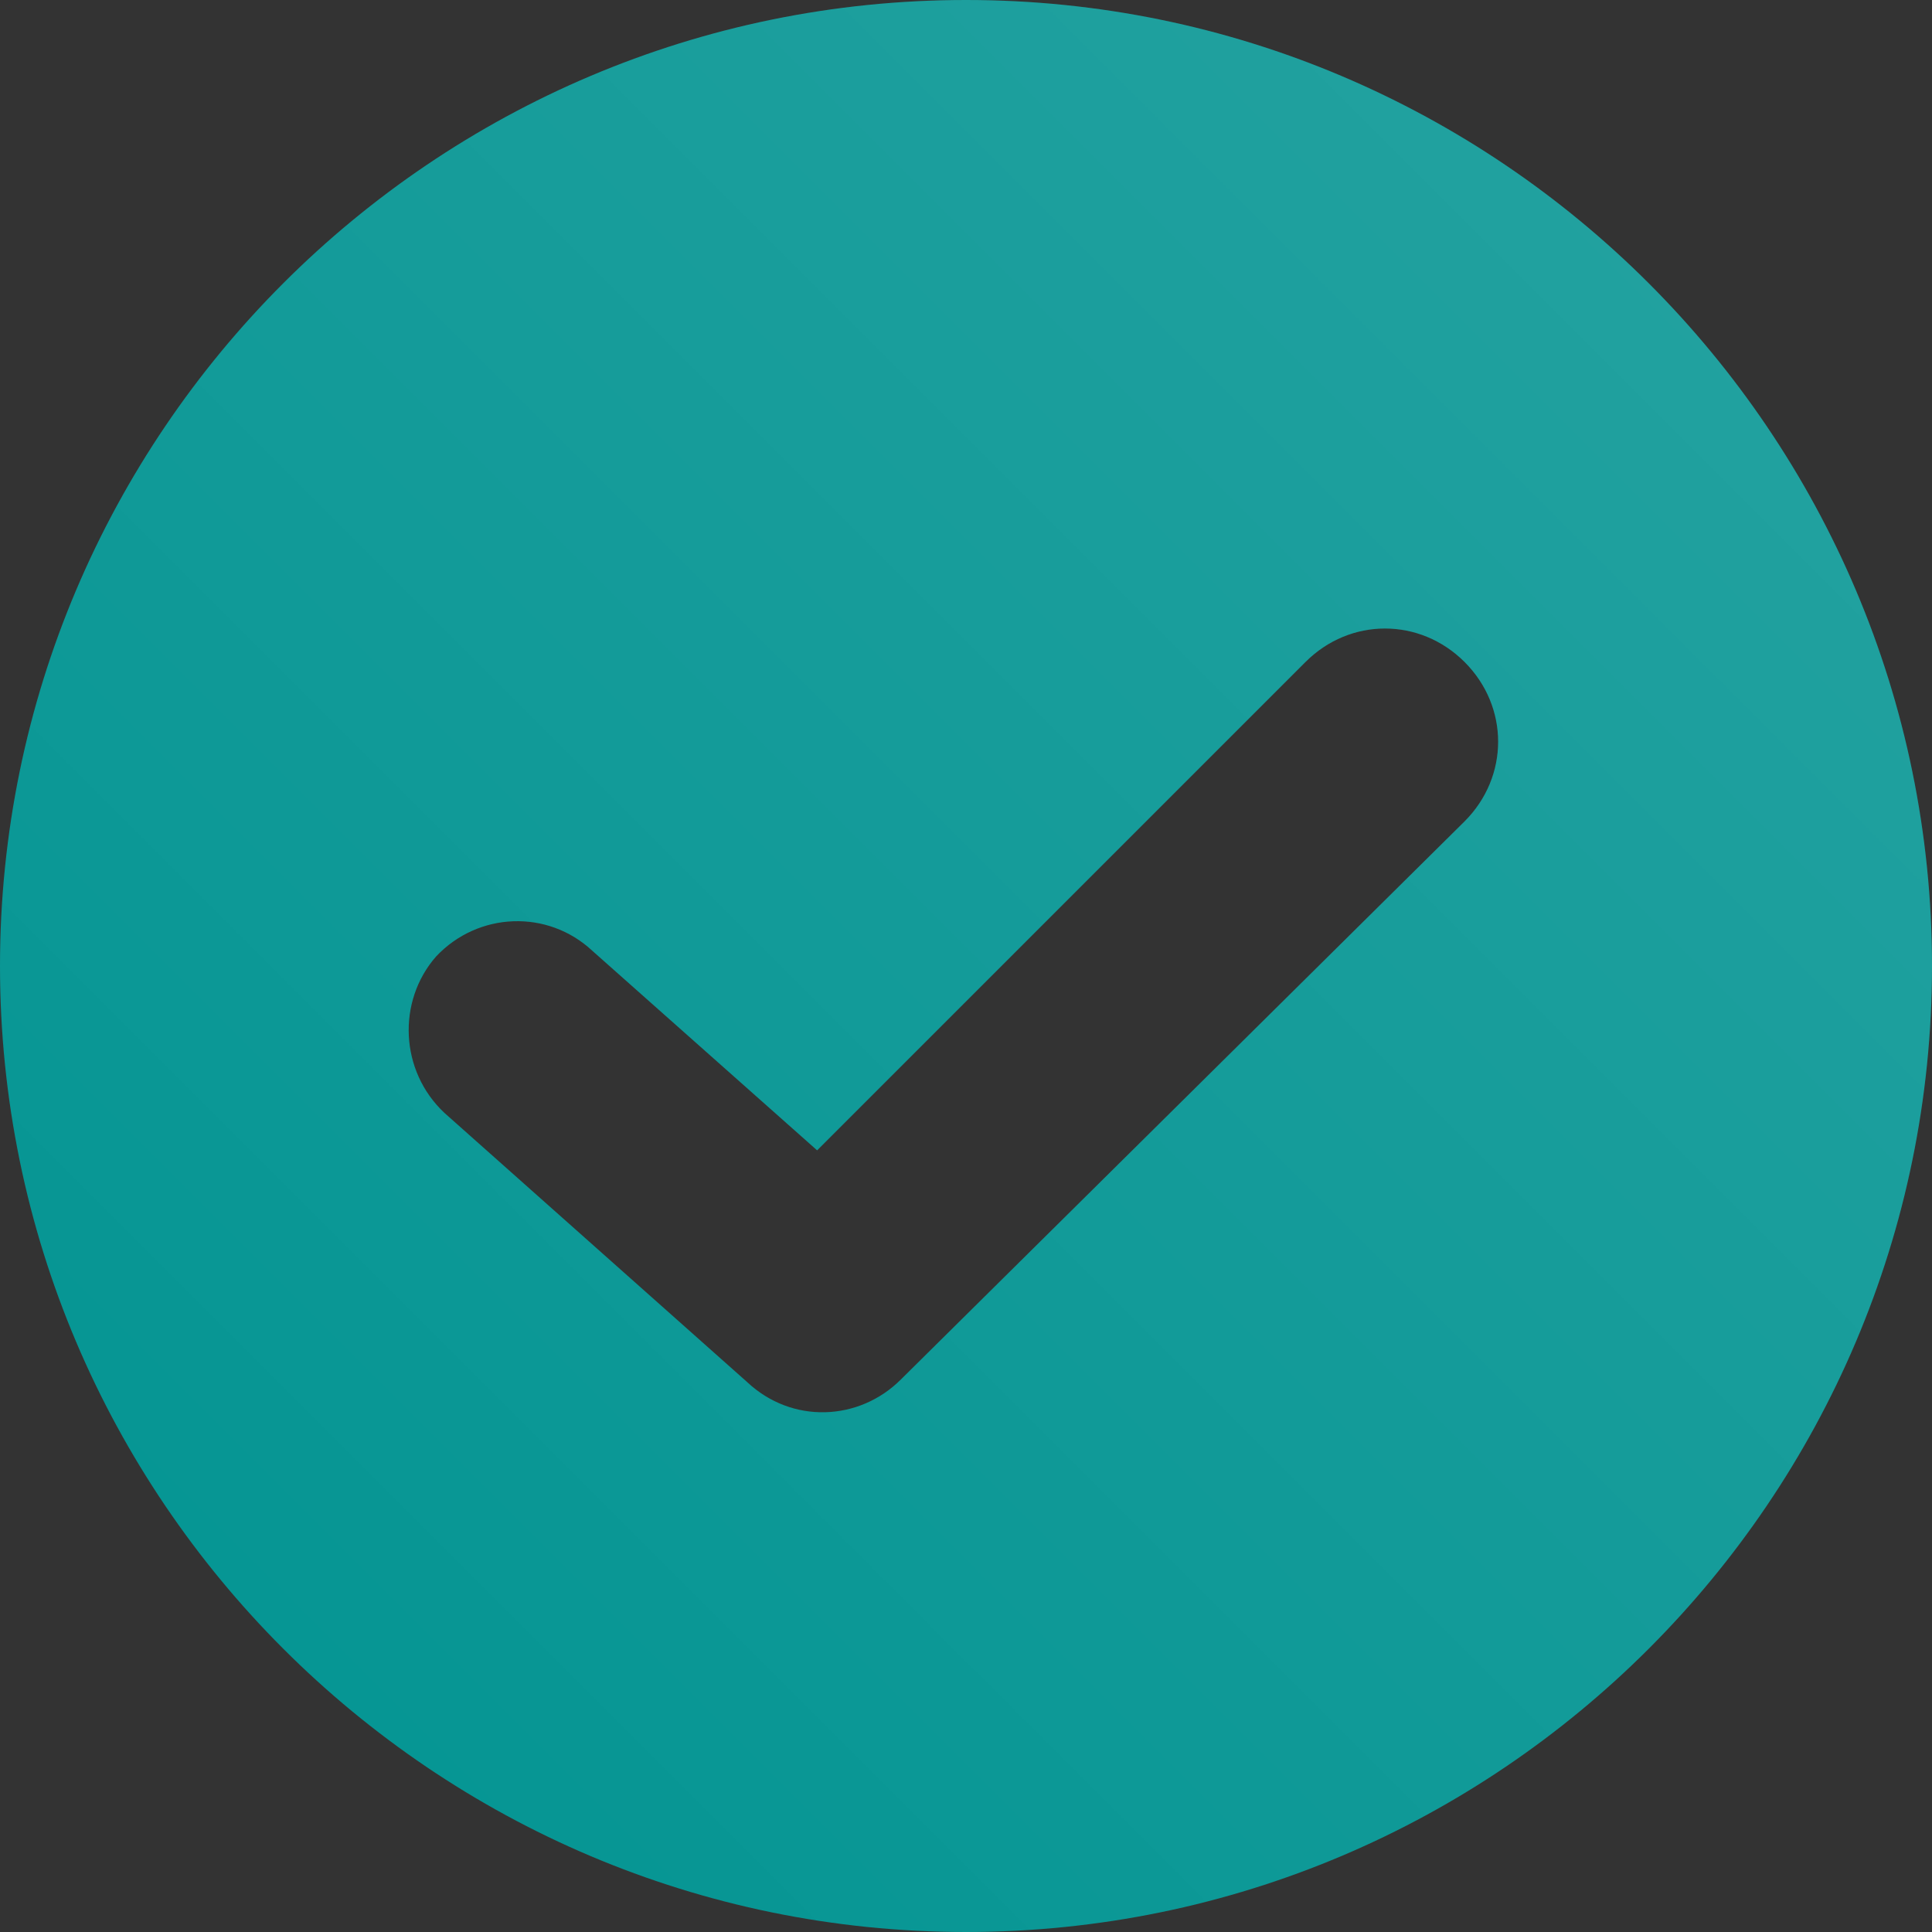 <svg width="19" height="19" viewBox="0 0 19 19" fill="none" xmlns="http://www.w3.org/2000/svg">
<rect x="0" y="0" width="19" height="19" fill="#333333" stroke="none"/>
<path fill-rule="evenodd" clip-rule="evenodd" d="M9.5 0C4.262 0 0 4.262 0 9.5C0 14.738 4.262 19 9.5 19C14.738 19 19 14.738 19 9.5C19 4.262 14.738 0 9.5 0ZM14.404 8.077L8.86 13.566C8.448 13.978 7.788 14.005 7.349 13.593L4.371 10.945C3.931 10.533 3.904 9.846 4.288 9.407C4.701 8.967 5.387 8.94 5.827 9.352L8.036 11.313L12.838 6.511C13.277 6.071 13.964 6.071 14.404 6.511C14.843 6.951 14.843 7.637 14.404 8.077Z" fill="#009391"/>
<path fill-rule="evenodd" clip-rule="evenodd" d="M9.5 0C4.262 0 0 4.262 0 9.5C0 14.738 4.262 19 9.5 19C14.738 19 19 14.738 19 9.5C19 4.262 14.738 0 9.5 0ZM14.404 8.077L8.86 13.566C8.448 13.978 7.788 14.005 7.349 13.593L4.371 10.945C3.931 10.533 3.904 9.846 4.288 9.407C4.701 8.967 5.387 8.94 5.827 9.352L8.036 11.313L12.838 6.511C13.277 6.071 13.964 6.071 14.404 6.511C14.843 6.951 14.843 7.637 14.404 8.077Z" fill="url(#paint0_linear)" fill-opacity="0.15"/>
<defs>
<linearGradient id="paint0_linear" x1="9.5" y1="-9.5" x2="-9.5" y2="9.5" gradientUnits="userSpaceOnUse">
<stop offset="0" stop-color="white"/>
<stop offset="1" stop-color="white" stop-opacity="0.01"/>
</linearGradient>
</defs>
</svg>

